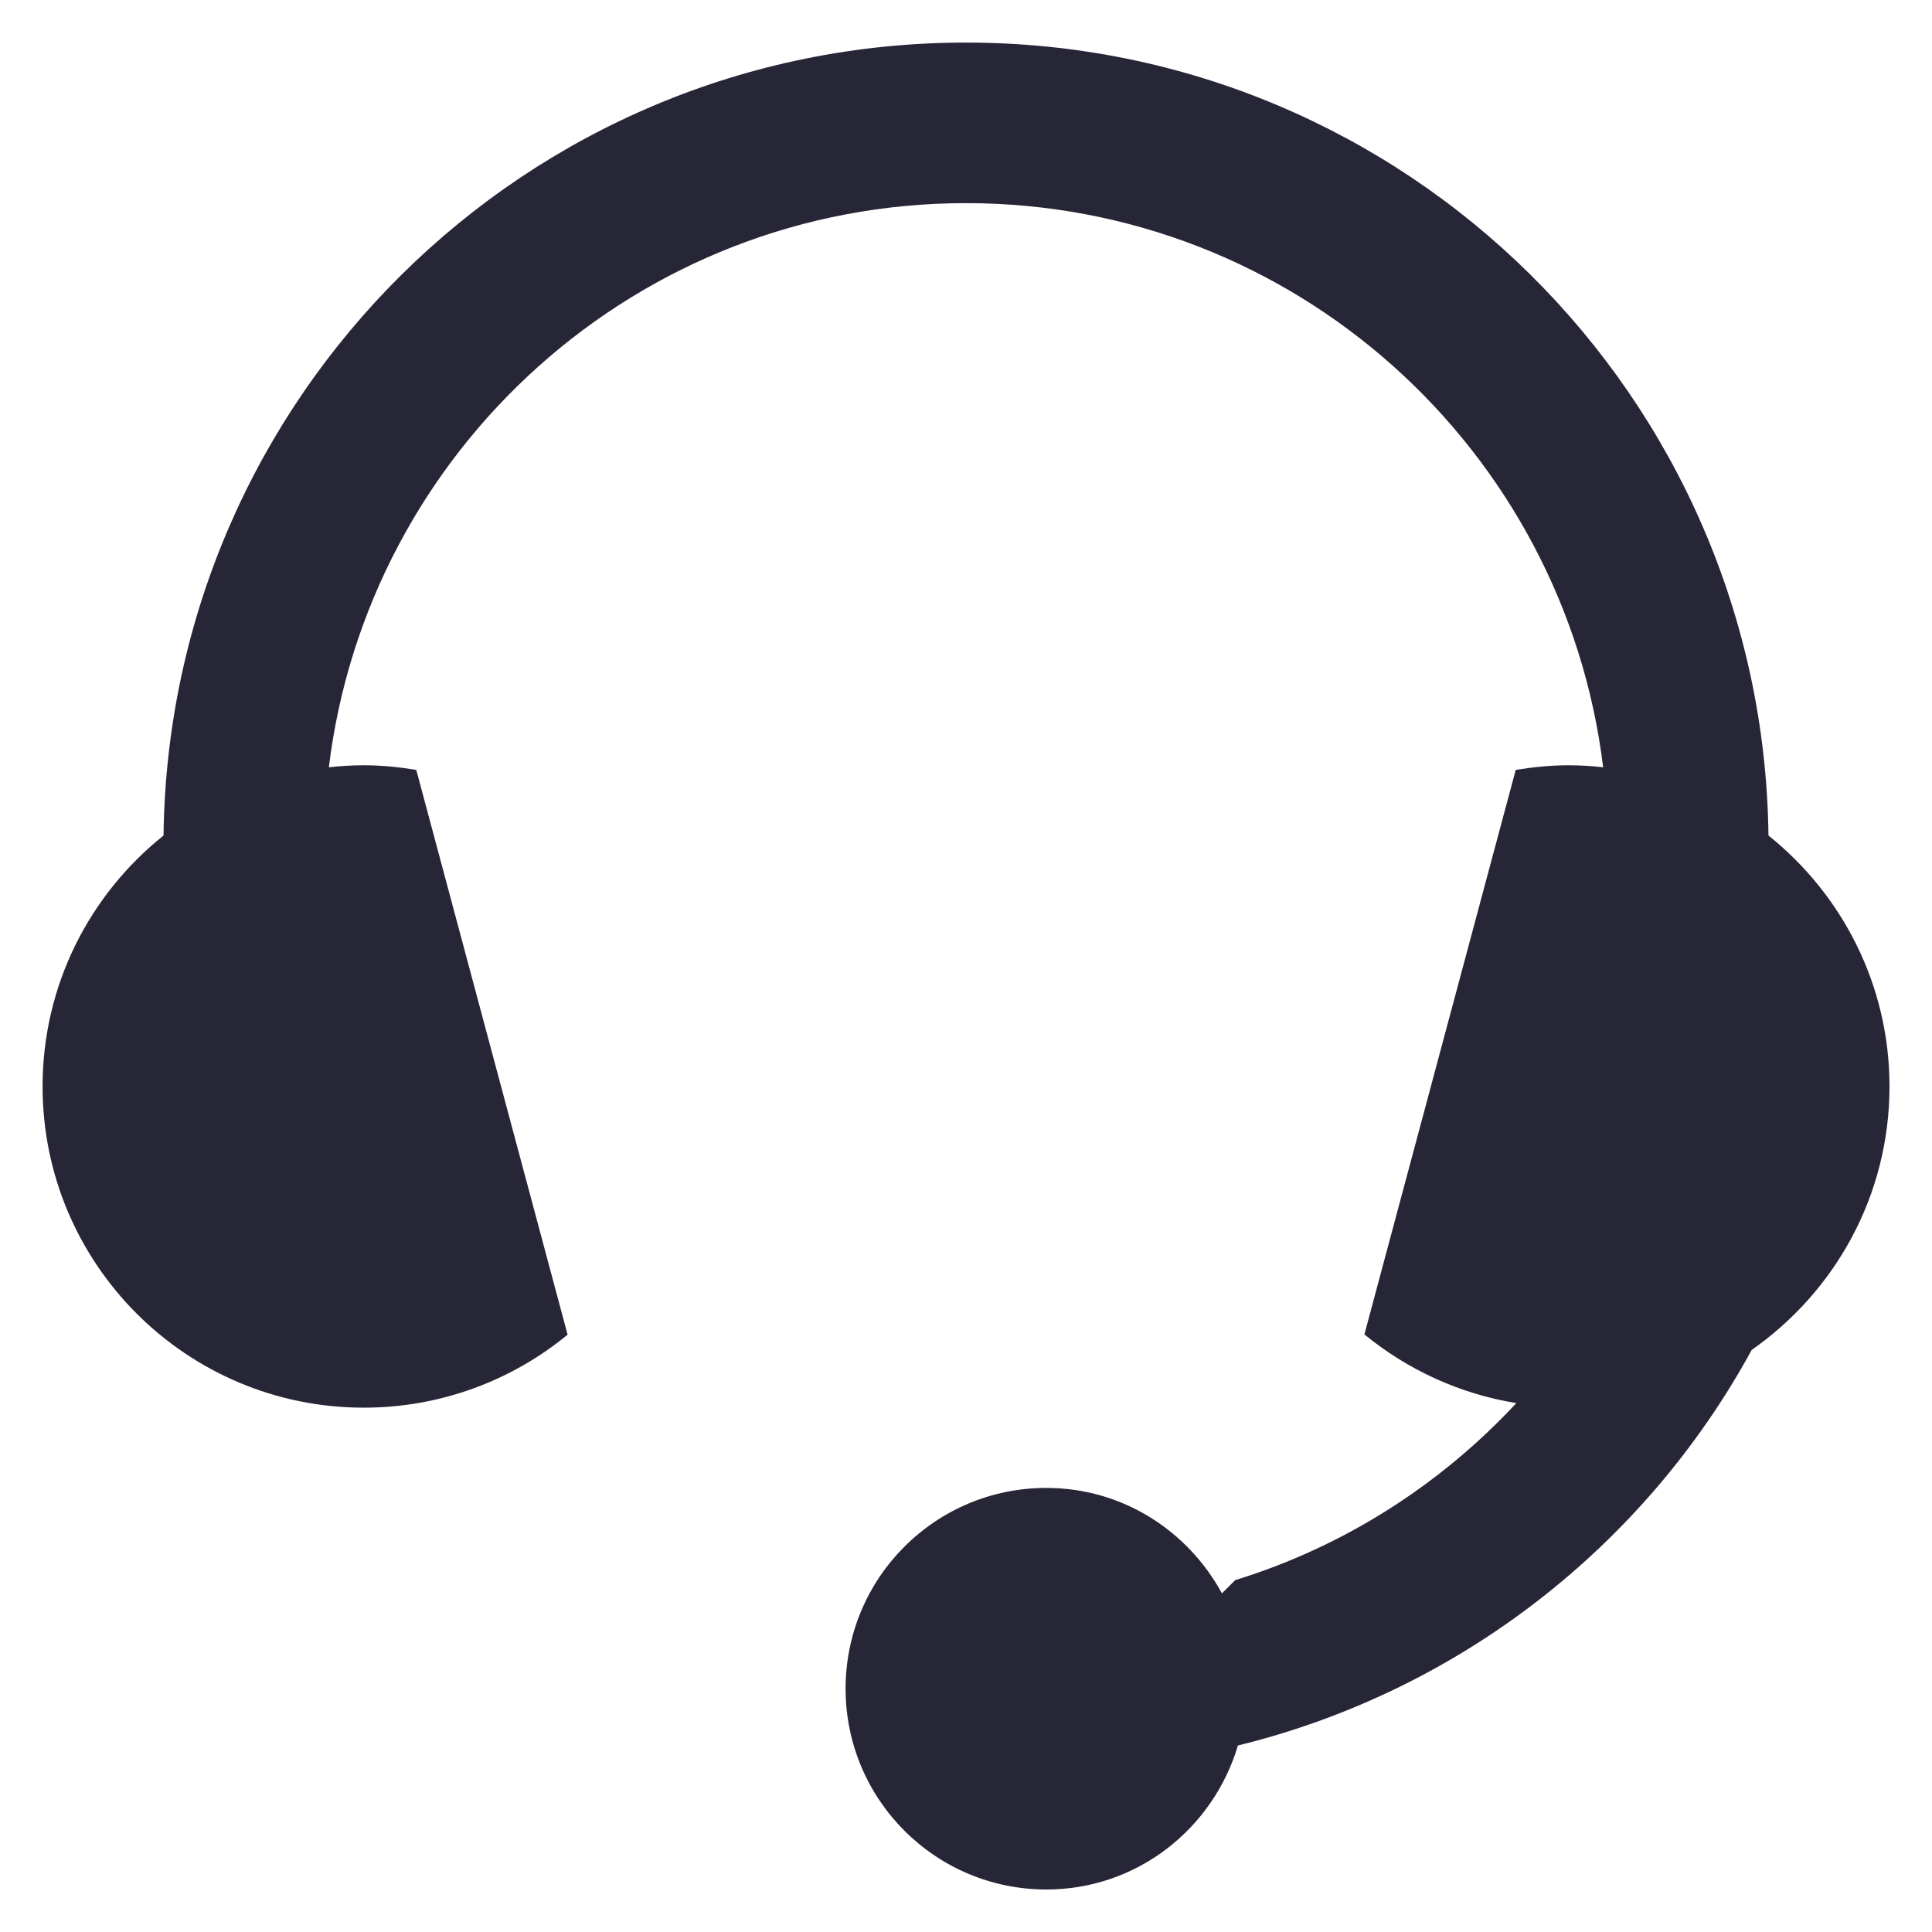 <?xml version="1.0" encoding="UTF-8"?>
<svg width="28px" height="28px" viewBox="0 0 28 28" version="1.1" xmlns="http://www.w3.org/2000/svg" xmlns:xlink="http://www.w3.org/1999/xlink">
    <title>客服</title>
    <defs>
        <filter id="filter-1">
            <feColorMatrix in="SourceGraphic" type="matrix" values="0 0 0 0 0.69 0 0 0 0 0.545 0 0 0 0 0.341 0 0 0 1 0"></feColorMatrix>
        </filter>
    </defs>
    <g id="我的" stroke="none" stroke-width="1" fill="none" fill-rule="evenodd">
        <g id="封坛" transform="translate(-62, -640)">
            <g id="客服" transform="translate(60, 637)">
                <g id="客服" transform="translate(0, 1)" filter="url(#filter-1)">
                    <g>
                        <rect id="矩形" fill="#000000" fill-rule="nonzero" opacity="0" x="0" y="0" width="32" height="32"></rect>
                        <path d="M27.63,14.109 C27.552,7.75 22.379,2.617 16,2.617 C9.622,2.617 4.448,7.75 4.37,14.109 C3.302,14.963 2.617,16.273 2.617,17.746 C2.617,20.316 4.701,22.401 7.272,22.401 C8.394,22.401 9.423,22.003 10.226,21.343 L8.033,13.158 C7.785,13.117 7.532,13.091 7.272,13.091 C7.101,13.091 6.933,13.101 6.766,13.12 C7.327,8.515 11.243,4.944 16,4.944 C20.756,4.944 24.673,8.515 25.234,13.12 C25.068,13.101 24.9,13.091 24.728,13.091 C24.469,13.091 24.215,13.118 23.967,13.158 L21.774,21.339 C22.394,21.848 23.149,22.2 23.976,22.335 C22.878,23.515 21.482,24.414 19.902,24.9 L19.709,25.092 C19.216,24.186 18.268,23.564 17.164,23.564 C15.557,23.564 14.255,24.866 14.255,26.474 C14.255,28.081 15.557,29.384 17.164,29.384 C18.483,29.384 19.583,28.5 19.941,27.297 C23.152,26.51 25.842,24.397 27.387,21.564 C28.593,20.722 29.384,19.327 29.384,17.746 C29.384,16.274 28.697,14.963 27.63,14.109 L27.63,14.109 Z" id="路径" fill="#272636" fill-rule="nonzero"></path>
                    </g>
                </g>
            </g>
        </g>
    </g>
</svg>